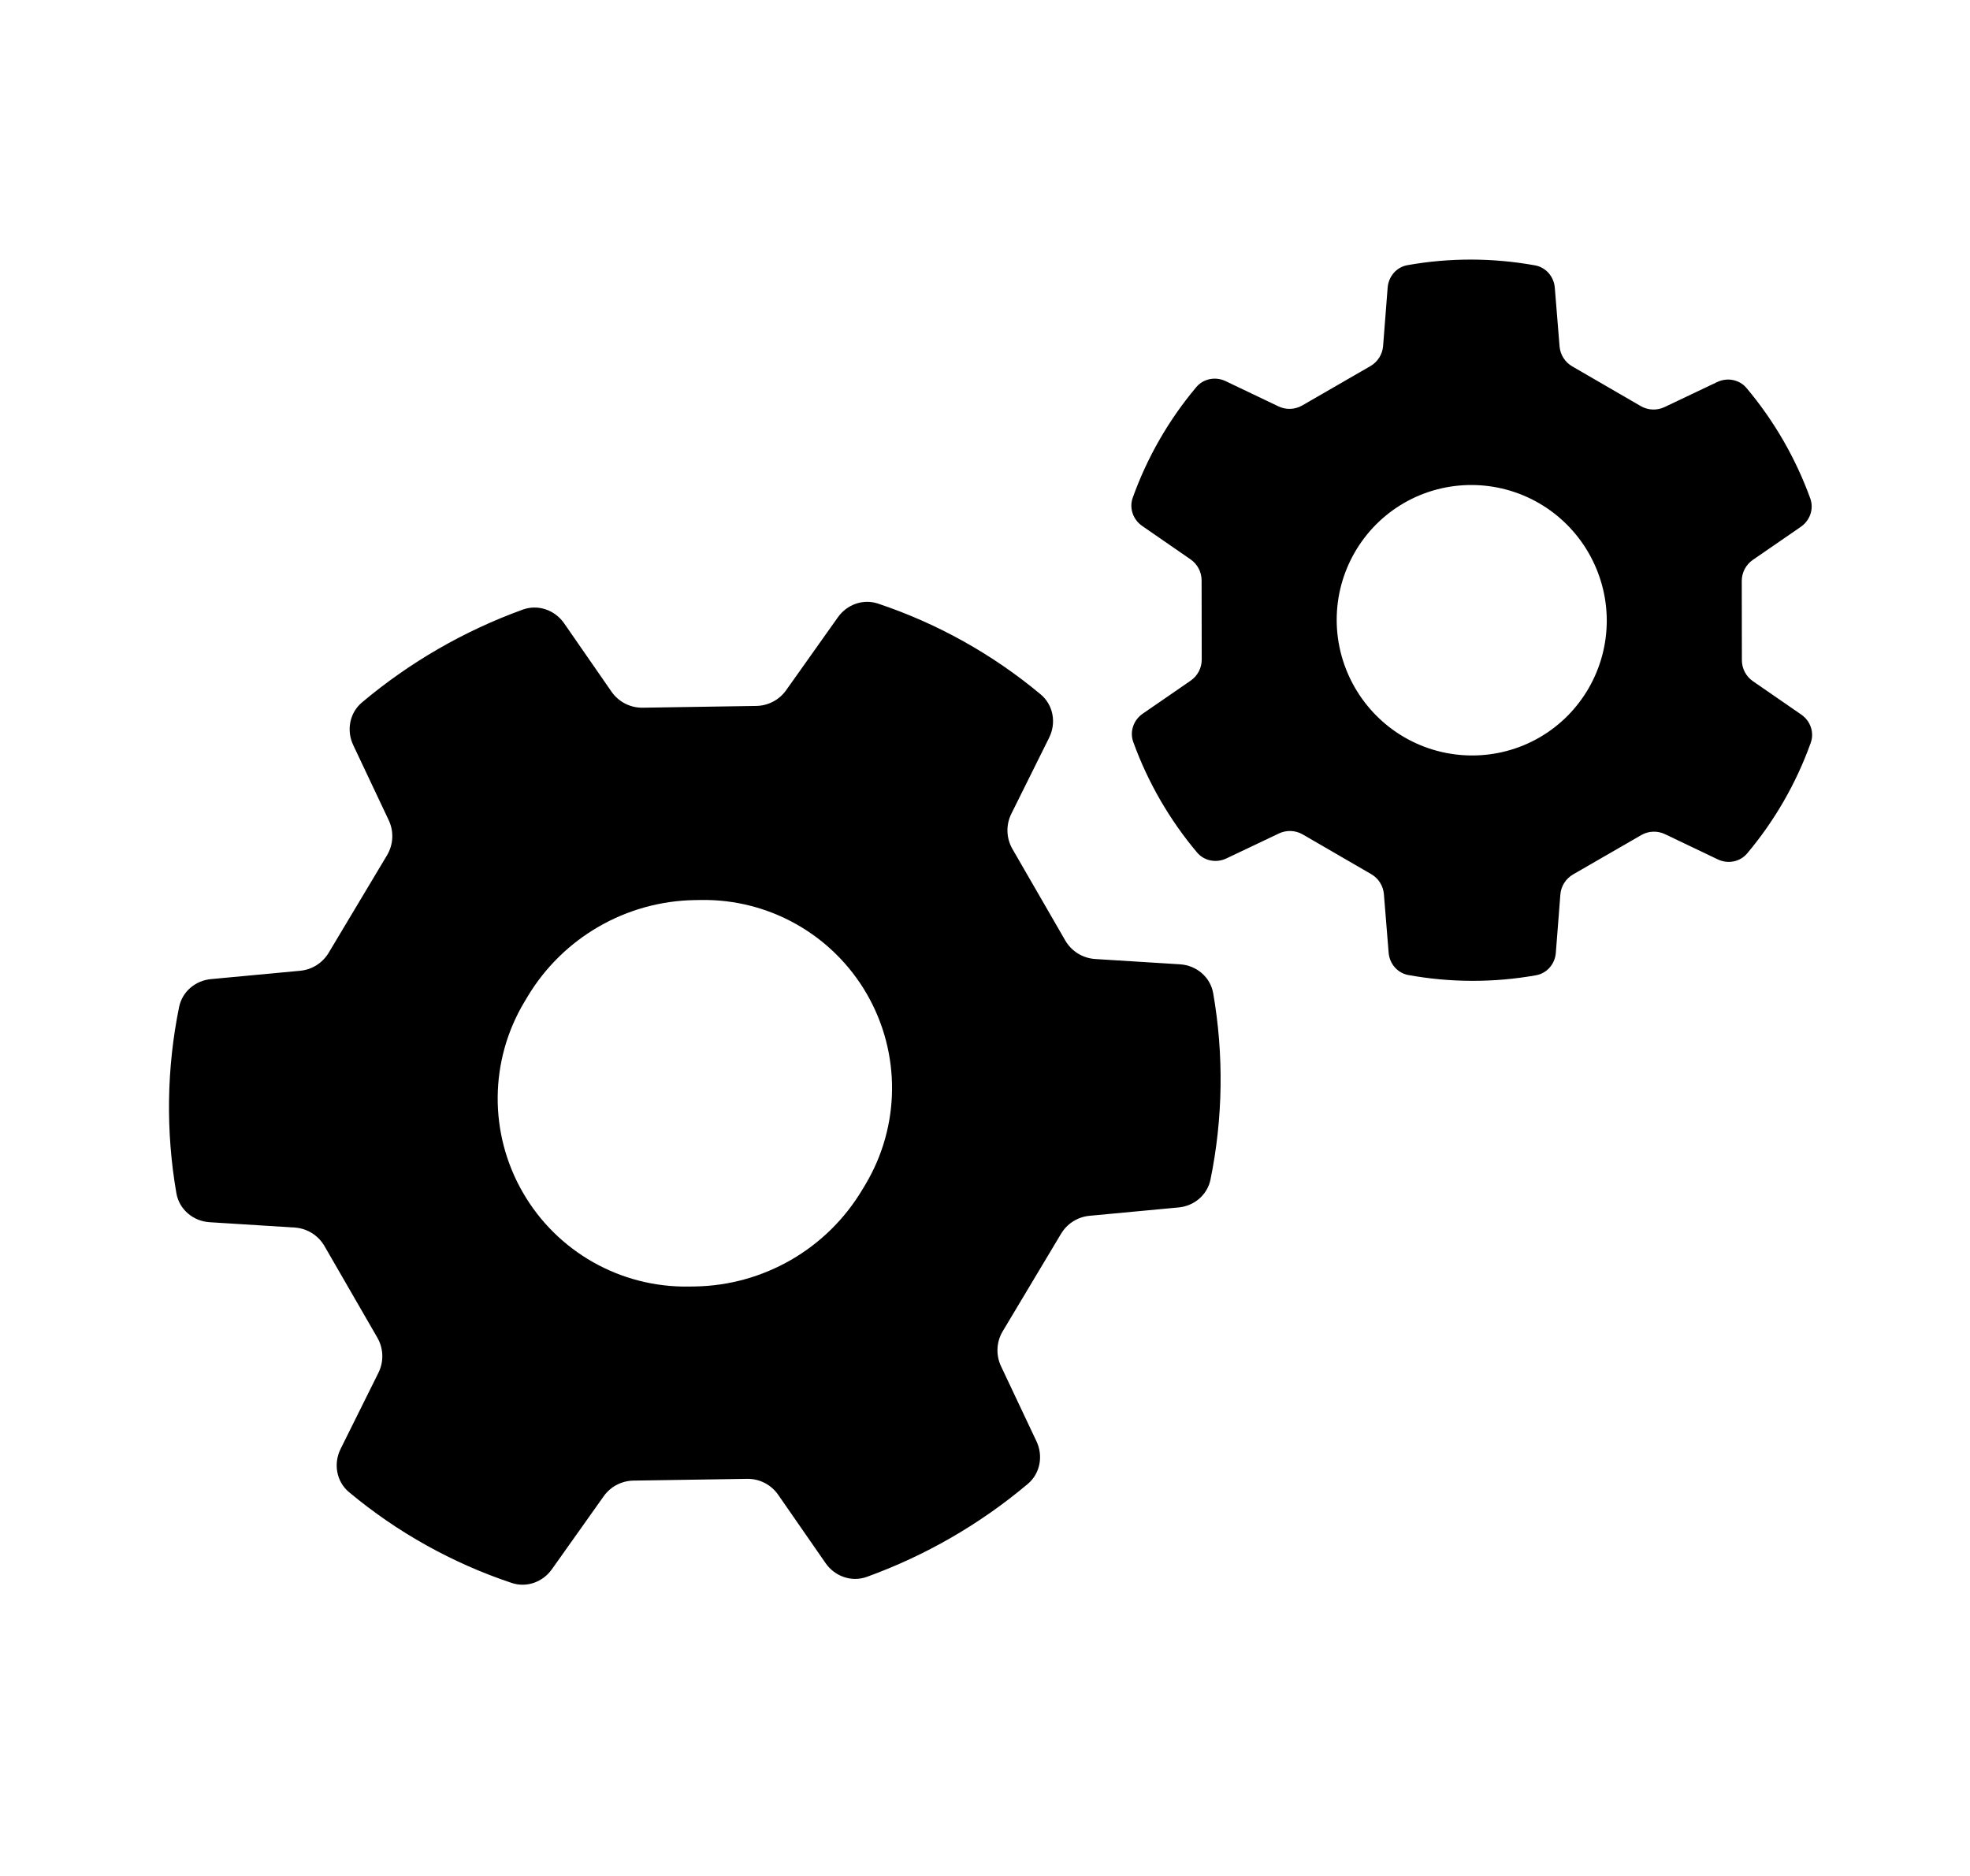 <svg viewBox="0 0 84 80" fill="none">
  <path fill-rule="evenodd" clip-rule="evenodd" d="M26.074 29.496C26.376 29.932 26.875 30.188 27.404 30.18L32.25 30.104C32.755 30.096 33.227 29.848 33.52 29.435L35.728 26.323C36.115 25.778 36.804 25.528 37.438 25.74C39.972 26.587 42.326 27.902 44.376 29.614C44.914 30.064 45.048 30.827 44.736 31.456L43.123 34.703C42.886 35.18 42.904 35.743 43.169 36.204L45.422 40.106C45.688 40.566 46.167 40.863 46.698 40.897L50.315 41.123C51.016 41.167 51.61 41.665 51.73 42.356C52.188 44.987 52.149 47.684 51.615 50.302C51.481 50.957 50.92 51.429 50.255 51.491L46.458 51.847C45.955 51.894 45.504 52.178 45.244 52.612L42.756 56.77C42.484 57.224 42.457 57.784 42.683 58.263L44.196 61.466C44.49 62.09 44.352 62.838 43.824 63.282C41.788 64.997 39.464 66.339 36.961 67.245C36.312 67.48 35.596 67.227 35.202 66.659L33.184 63.748C32.883 63.312 32.384 63.056 31.855 63.065L27.01 63.14C26.504 63.148 26.032 63.397 25.74 63.809L23.532 66.921C23.145 67.467 22.456 67.717 21.821 67.505C19.287 66.659 16.933 65.345 14.883 63.633C14.344 63.184 14.21 62.42 14.522 61.791L16.136 58.542C16.373 58.066 16.355 57.502 16.089 57.042L13.836 53.139C13.57 52.678 13.091 52.381 12.56 52.348L8.938 52.121C8.237 52.077 7.643 51.579 7.522 50.888C7.065 48.258 7.103 45.562 7.637 42.944C7.77 42.288 8.331 41.816 8.997 41.754L12.799 41.398C13.303 41.351 13.754 41.066 14.014 40.632L16.502 36.473C16.774 36.019 16.802 35.459 16.576 34.98L15.061 31.773C14.766 31.148 14.905 30.401 15.433 29.956C17.469 28.242 19.793 26.901 22.295 25.995C22.944 25.761 23.661 26.014 24.054 26.581L26.074 29.496ZM29.628 38.384C26.698 38.43 23.999 39.988 22.494 42.503L22.359 42.729C20.865 45.226 20.84 48.336 22.296 50.856C23.75 53.377 26.456 54.911 29.366 54.865L29.629 54.861C32.56 54.815 35.258 53.257 36.763 50.742L36.899 50.516C38.393 48.019 38.417 44.909 36.962 42.389C35.507 39.869 32.801 38.334 29.892 38.38L29.628 38.384Z" fill="currentColor" />
  <path fill-rule="evenodd" clip-rule="evenodd" d="M74.739 23.877C74.444 24.081 74.267 24.417 74.268 24.776L74.273 28.154C74.274 28.512 74.449 28.846 74.743 29.049L76.805 30.473C77.194 30.742 77.369 31.232 77.209 31.677C76.592 33.399 75.673 34.998 74.496 36.396C74.189 36.759 73.674 36.853 73.245 36.648L70.995 35.573C70.671 35.418 70.291 35.433 69.981 35.613L67.075 37.29C66.764 37.47 66.561 37.791 66.533 38.149L66.34 40.634C66.303 41.108 65.963 41.507 65.495 41.59C63.696 41.911 61.851 41.907 60.052 41.58C59.587 41.496 59.249 41.099 59.211 40.627L59.009 38.133C58.98 37.777 58.779 37.457 58.469 37.278L55.547 35.584C55.236 35.404 54.856 35.389 54.532 35.543L52.292 36.608C51.863 36.812 51.349 36.718 51.043 36.355C49.866 34.957 48.944 33.36 48.322 31.642C48.16 31.196 48.335 30.703 48.726 30.434L50.77 29.026C51.065 28.822 51.242 28.486 51.241 28.127L51.236 24.749C51.235 24.392 51.059 24.057 50.765 23.854L48.704 22.43C48.315 22.161 48.14 21.671 48.299 21.226C48.915 19.505 49.834 17.905 51.011 16.507C51.317 16.143 51.833 16.049 52.261 16.254L54.513 17.33C54.837 17.485 55.217 17.47 55.528 17.29L58.433 15.613C58.744 15.433 58.947 15.112 58.975 14.754L59.169 12.264C59.206 11.79 59.545 11.391 60.013 11.308C61.812 10.987 63.657 10.991 65.456 11.317C65.921 11.402 66.258 11.799 66.296 12.27L66.499 14.77C66.528 15.126 66.73 15.445 67.039 15.624L69.962 17.318C70.273 17.498 70.652 17.514 70.976 17.359L73.221 16.292C73.65 16.088 74.164 16.183 74.47 16.546C75.646 17.944 76.568 19.541 77.19 21.258C77.351 21.705 77.176 22.198 76.785 22.467L74.739 23.877ZM68.512 26.459C68.509 24.403 67.405 22.49 65.625 21.459C63.847 20.429 61.647 20.423 59.867 21.45C58.088 22.477 56.993 24.386 56.996 26.441C56.999 28.497 58.104 30.41 59.883 31.441C61.661 32.471 63.861 32.477 65.641 31.45C67.42 30.423 68.515 28.514 68.512 26.459Z" fill="currentColor" />
</svg>